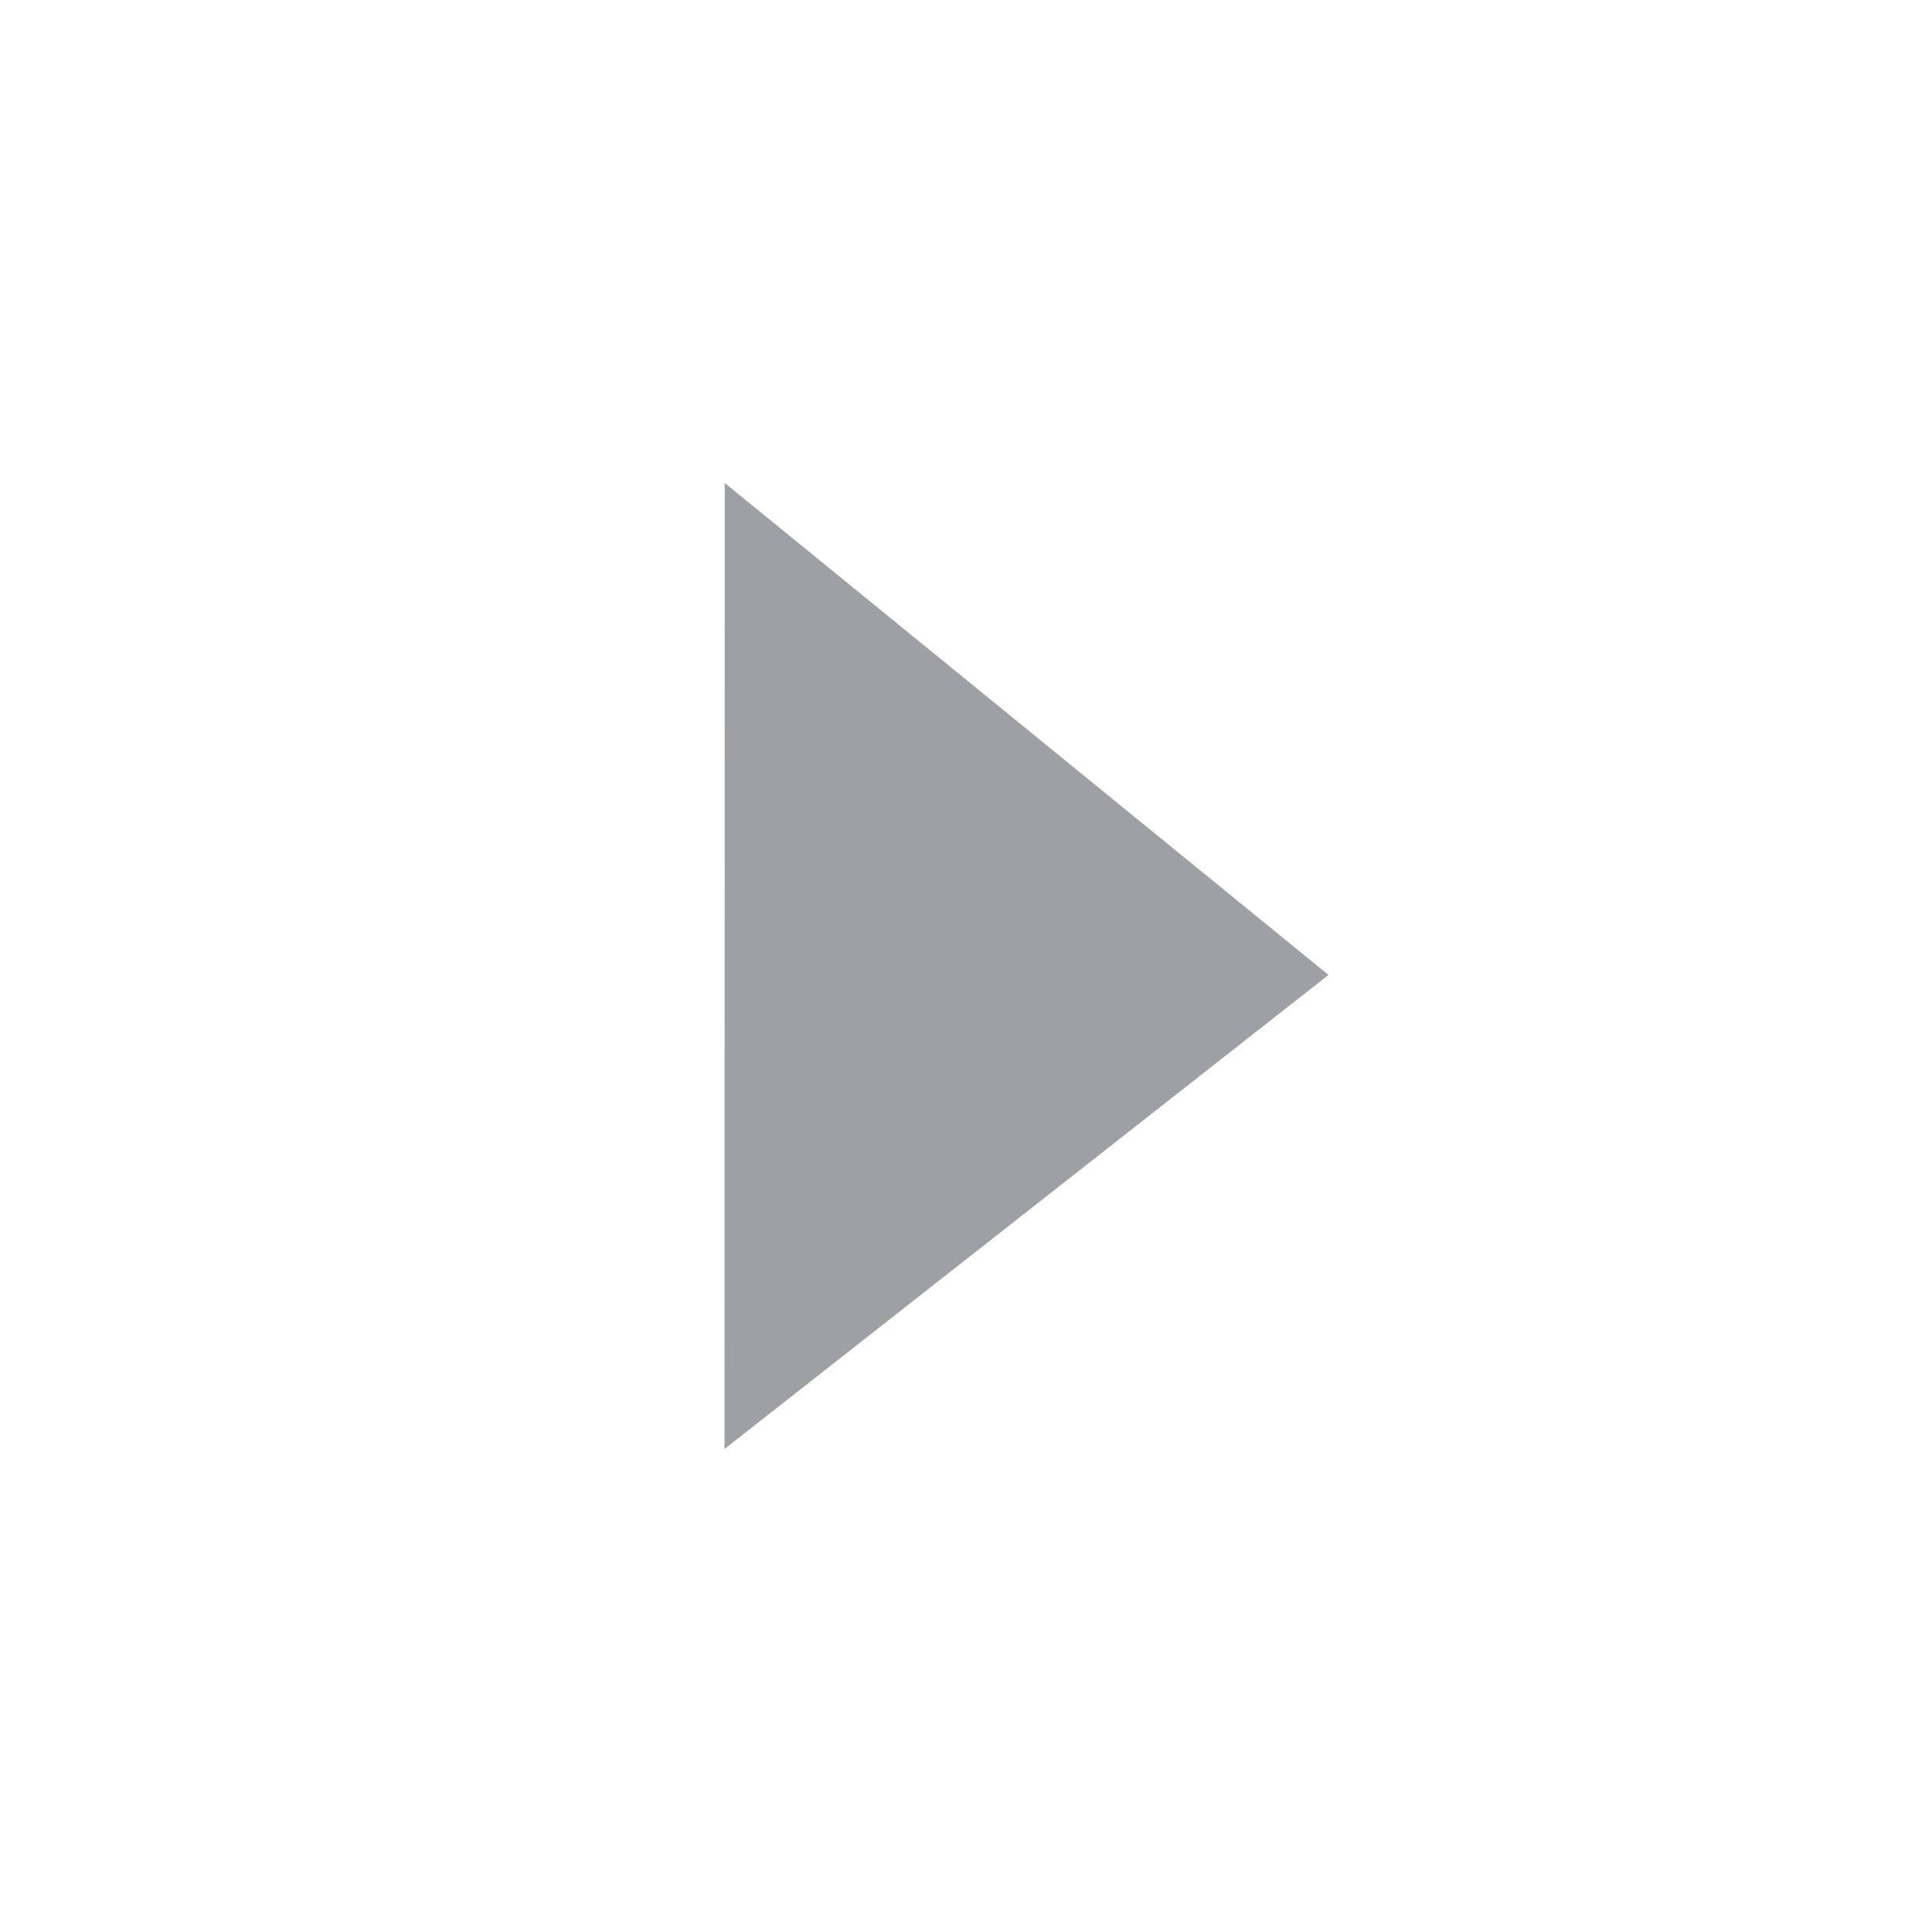 <svg width="16" height="16" viewBox="0 0 16 16" fill="none" xmlns="http://www.w3.org/2000/svg">
<path fill-rule="evenodd" clip-rule="evenodd" d="M6.002 4L11.002 8.074L6 12L6.002 4Z" fill="#9EA0A5"/>
</svg>
